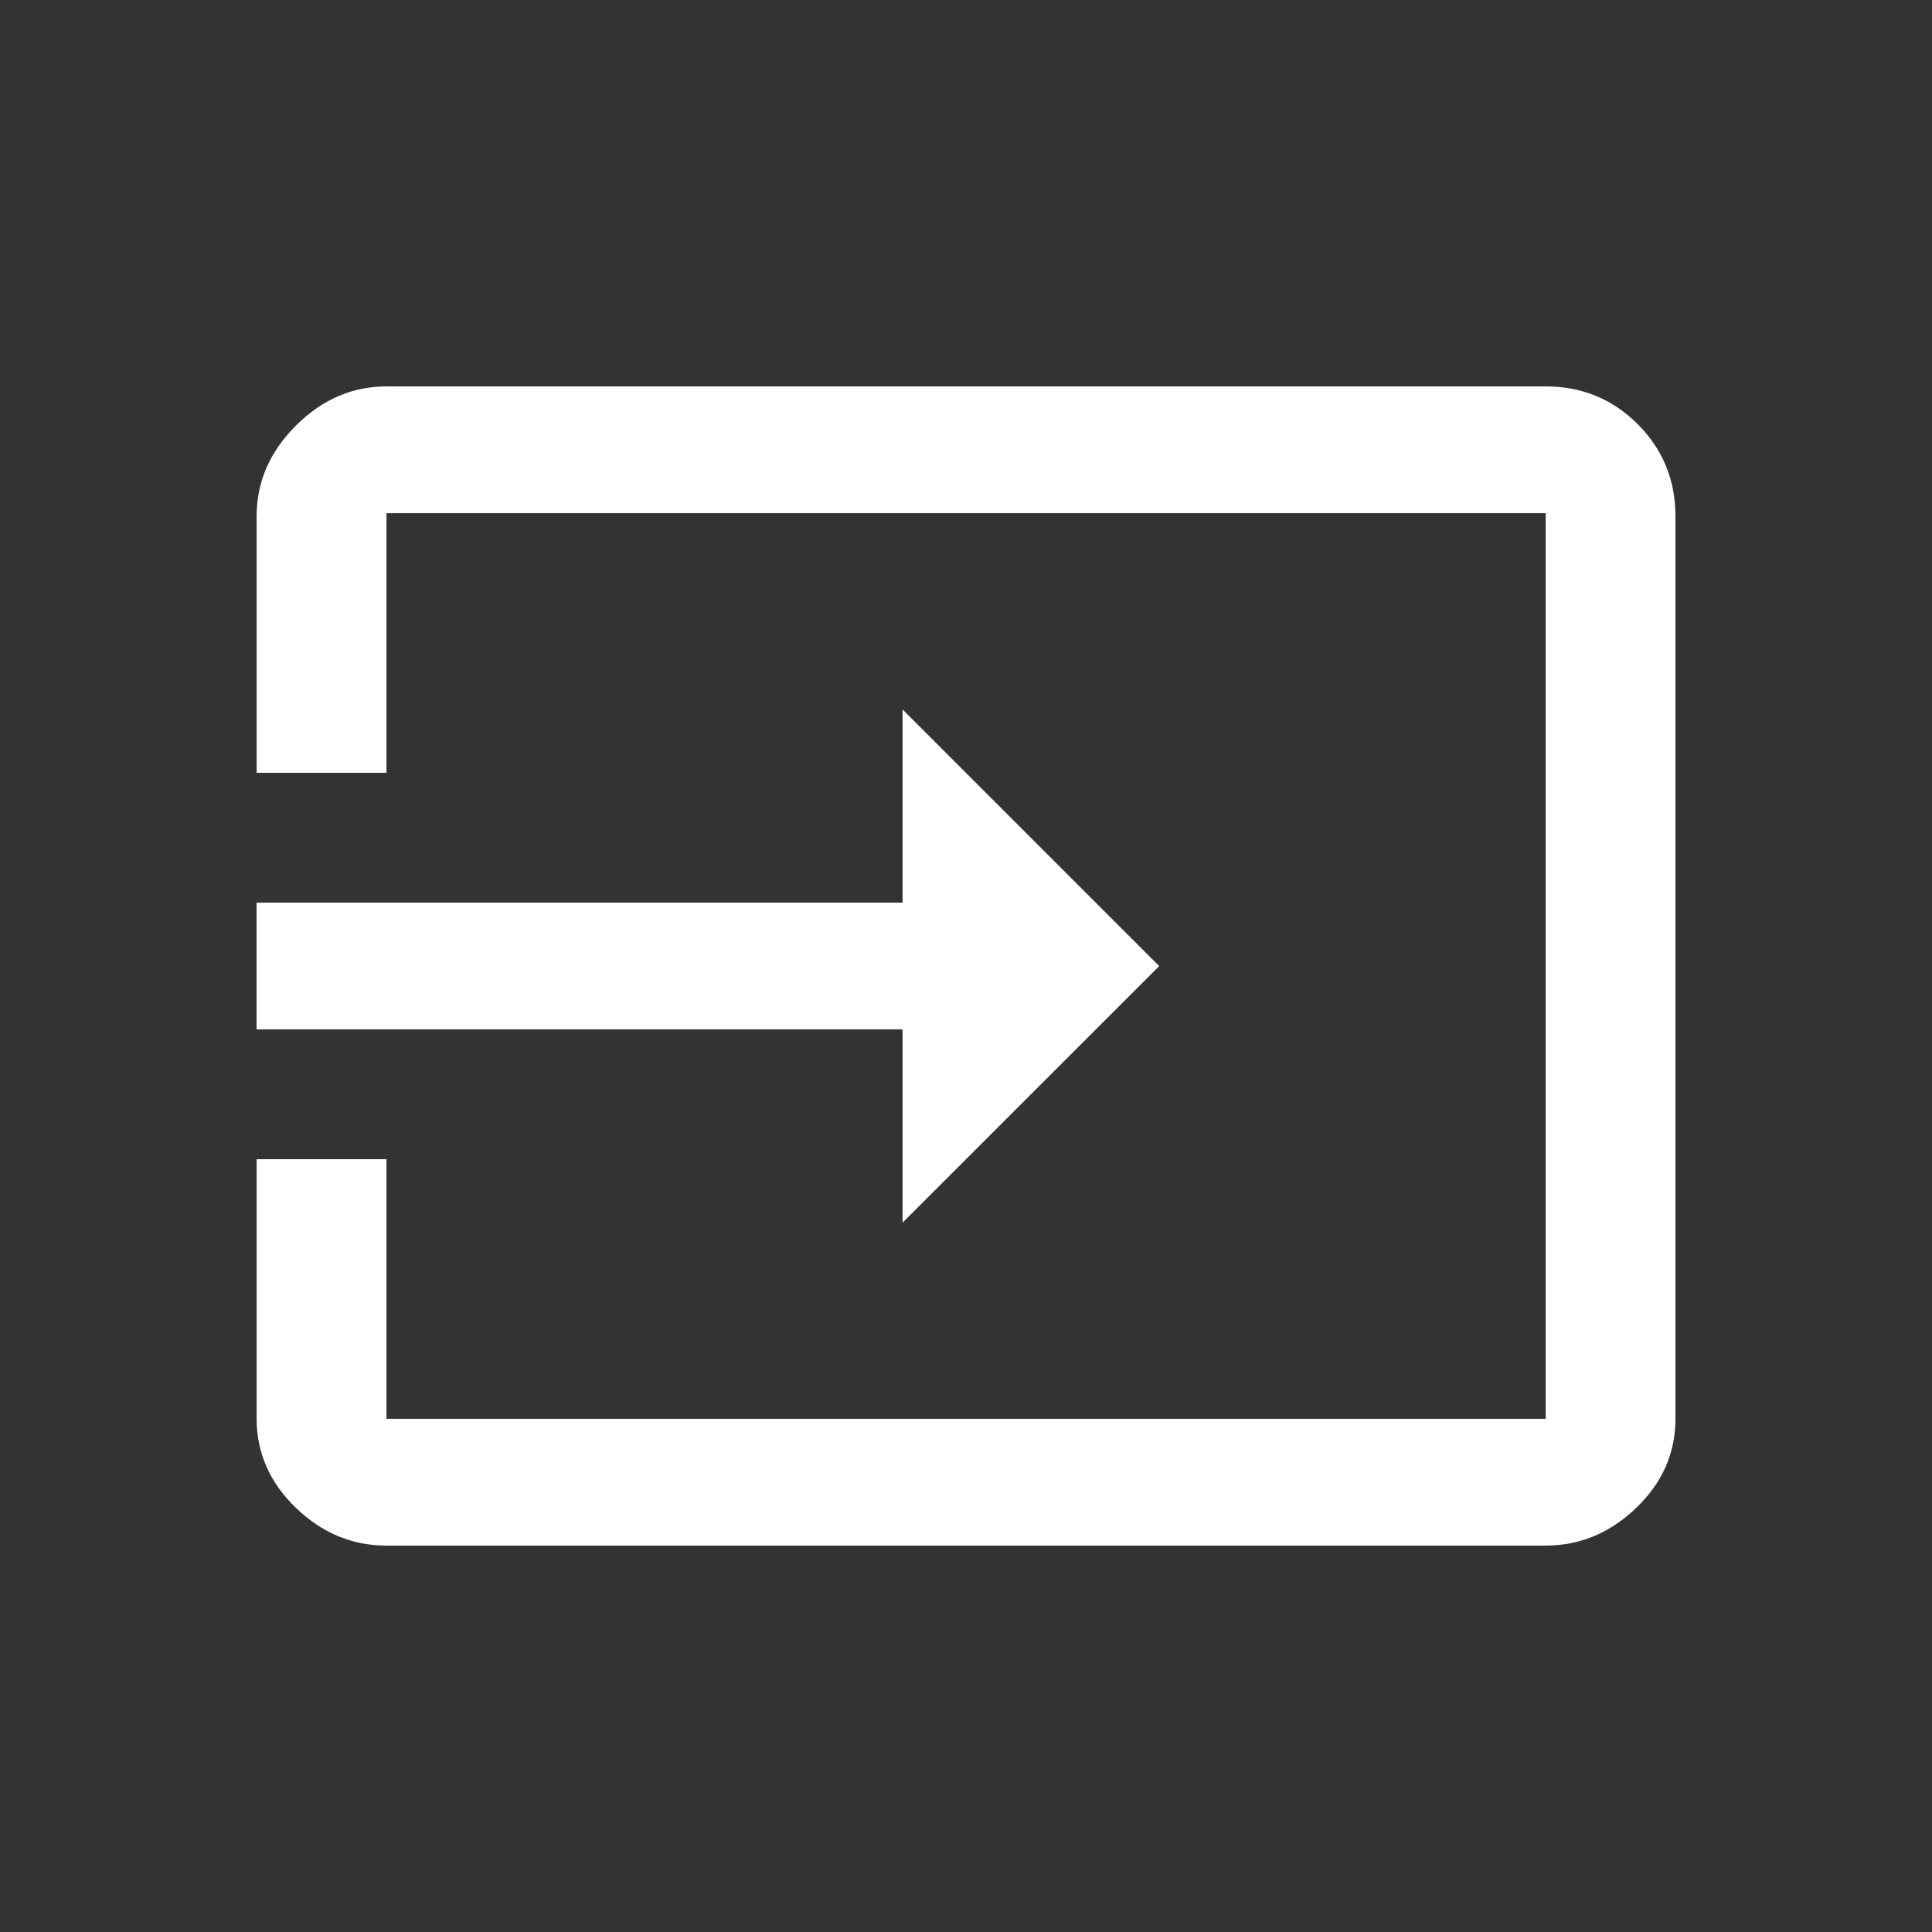 <!-- Generated by IcoMoon.io -->
<svg version="1.1" xmlns="http://www.w3.org/2000/svg" width="24" height="24" viewBox="0 0 24 24">
<rect x="0" y="0" width="24" height="24" fill="#333333" stroke="none"/>
<title>input</title>
<path fill="#fff" d="M11.212 15.188v-2.4h-8.025v-1.575h8.025v-2.4l3.188 3.188zM19.2 4.8q0.675 0 1.144 0.469t0.469 1.144v11.212q0 0.638-0.487 1.106t-1.125 0.469h-14.4q-0.638 0-1.125-0.469t-0.488-1.106v-3.225h1.613v3.225h14.4v-11.25h-14.4v3.225h-1.613v-3.188q0-0.638 0.488-1.125t1.125-0.487h14.4z"></path>
</svg>
